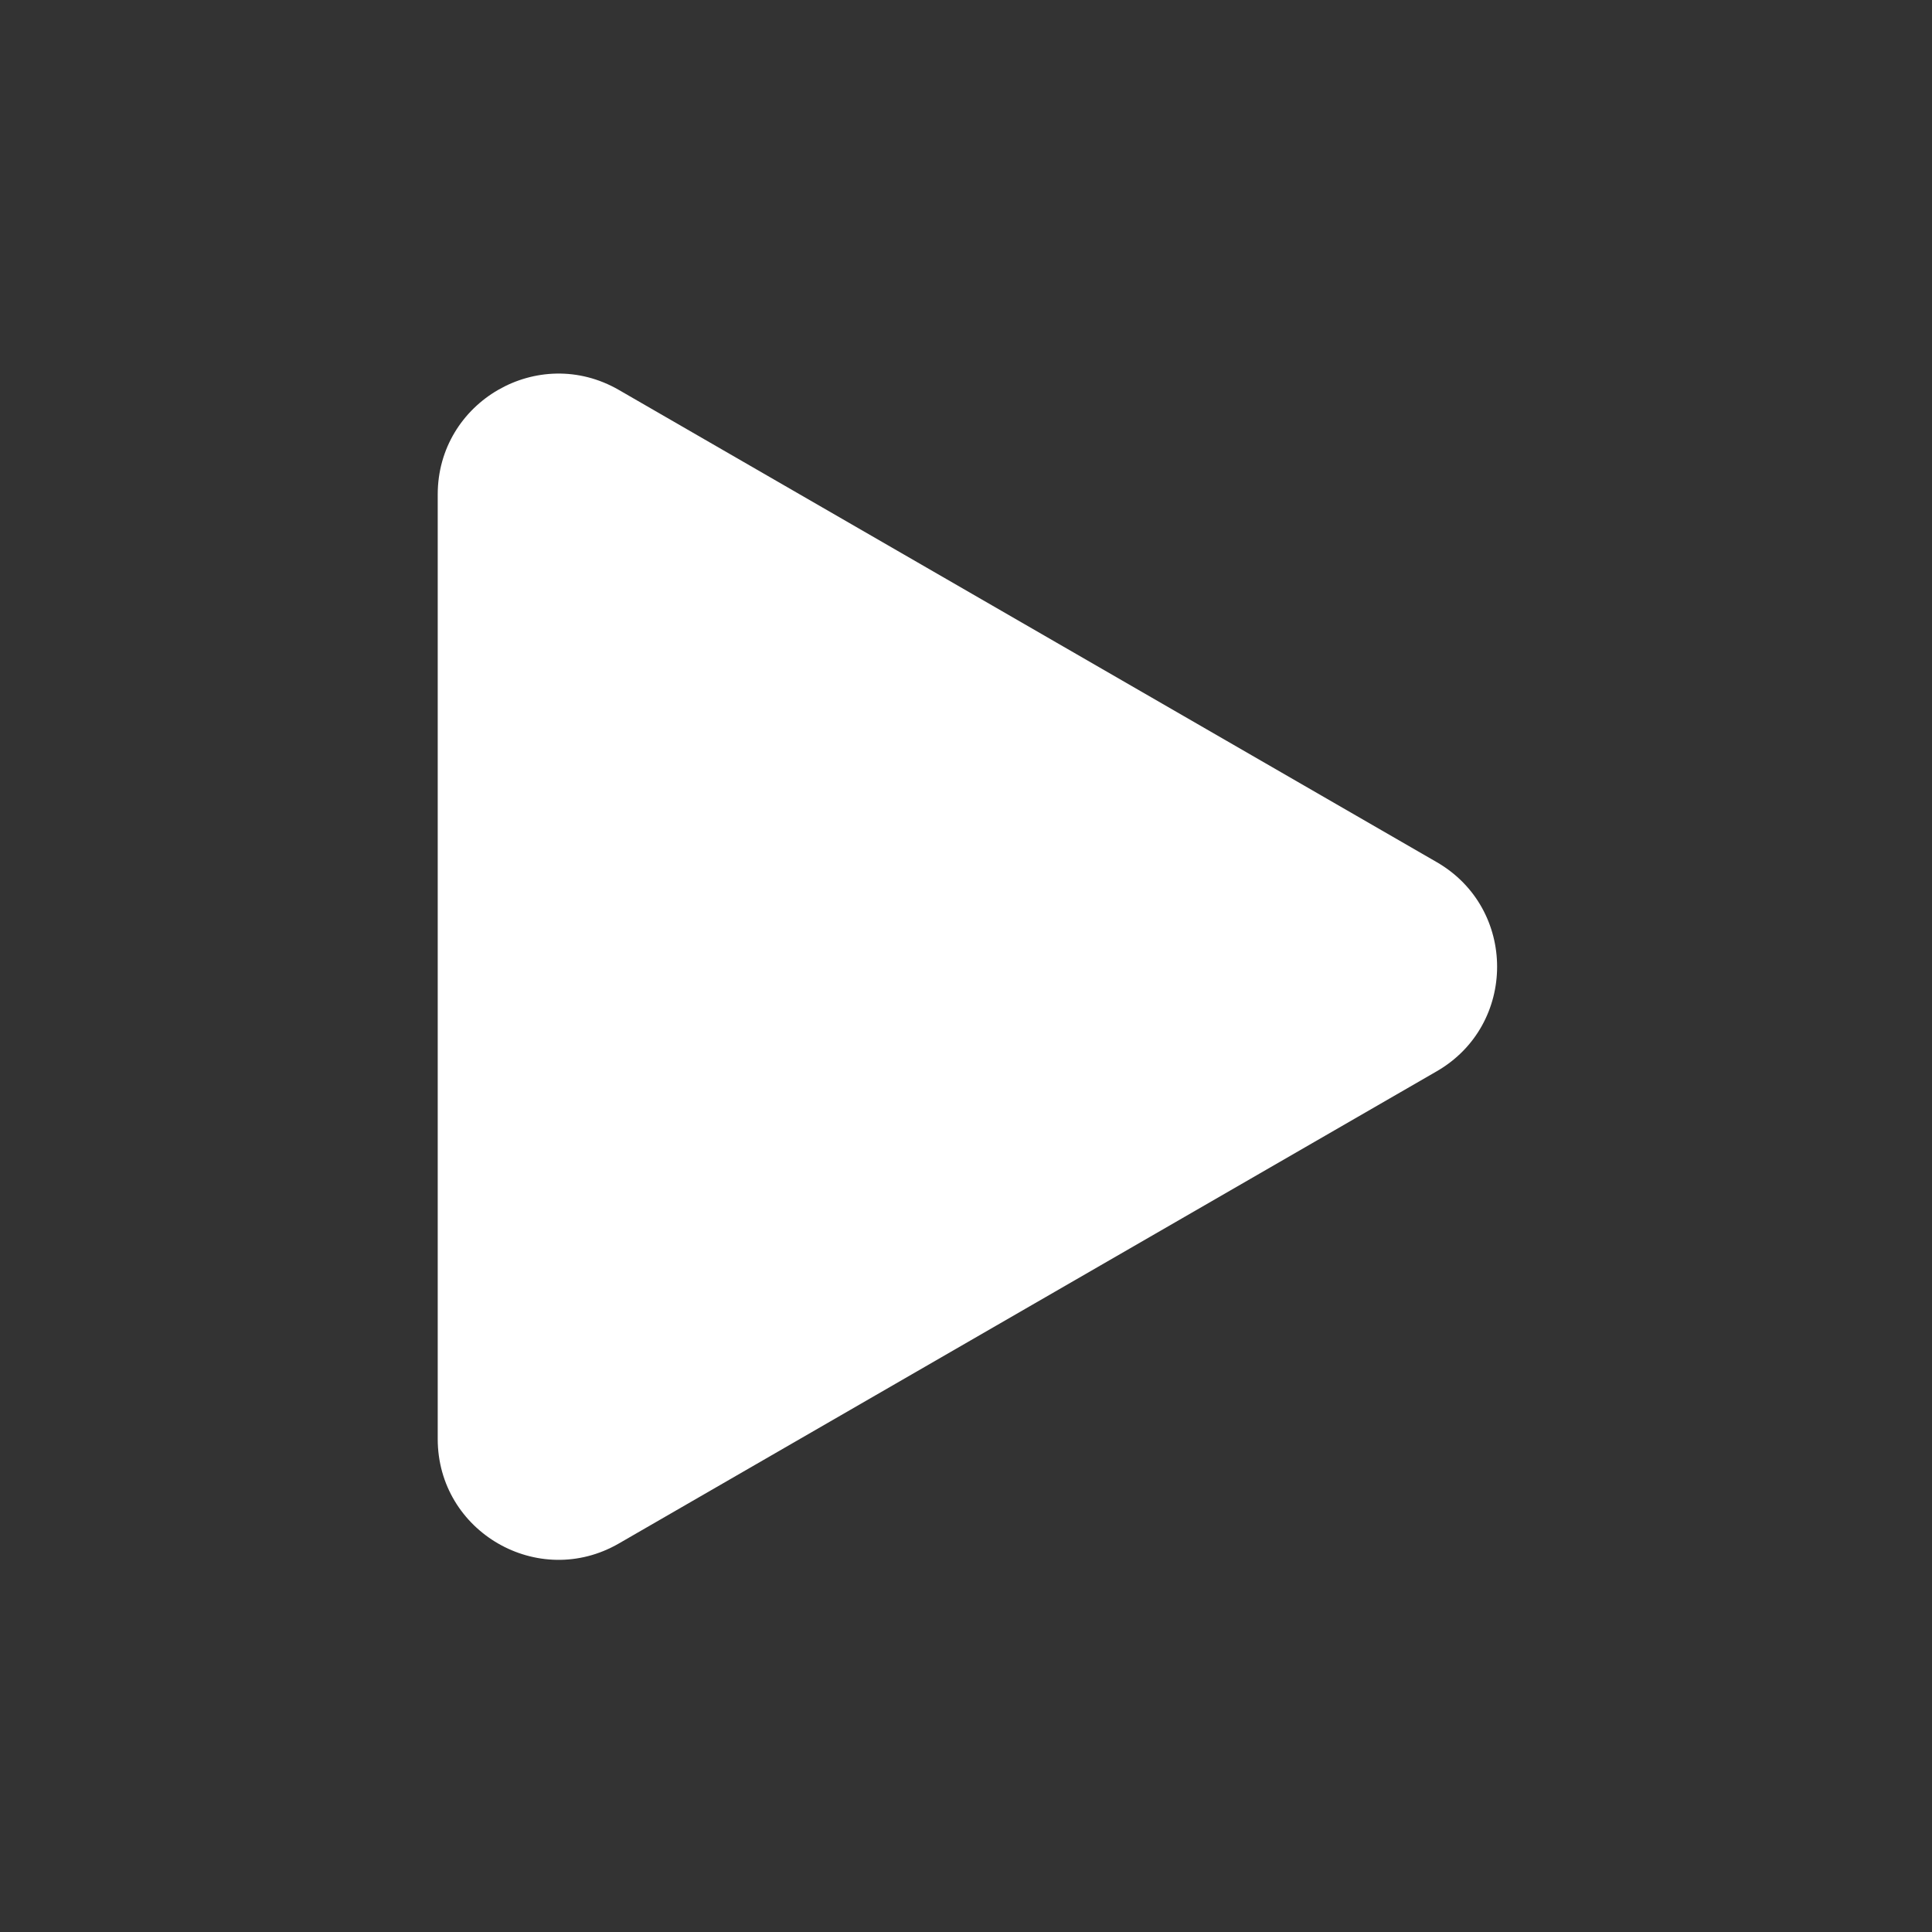 <svg width="512" height="512" viewBox="0 0 512 512" fill="none" xmlns="http://www.w3.org/2000/svg">
<rect x="0" y="0" width="512" height="512" fill="#333333" stroke="none"/>
<path d="M380.75 228.476C402.083 240.792 402.083 271.584 380.75 283.901L164 409.042C142.667 421.359 116 405.963 116 381.329L116 131.048C116 106.414 142.667 91.018 164 103.335L380.75 228.476Z" fill="white"/>
</svg>
